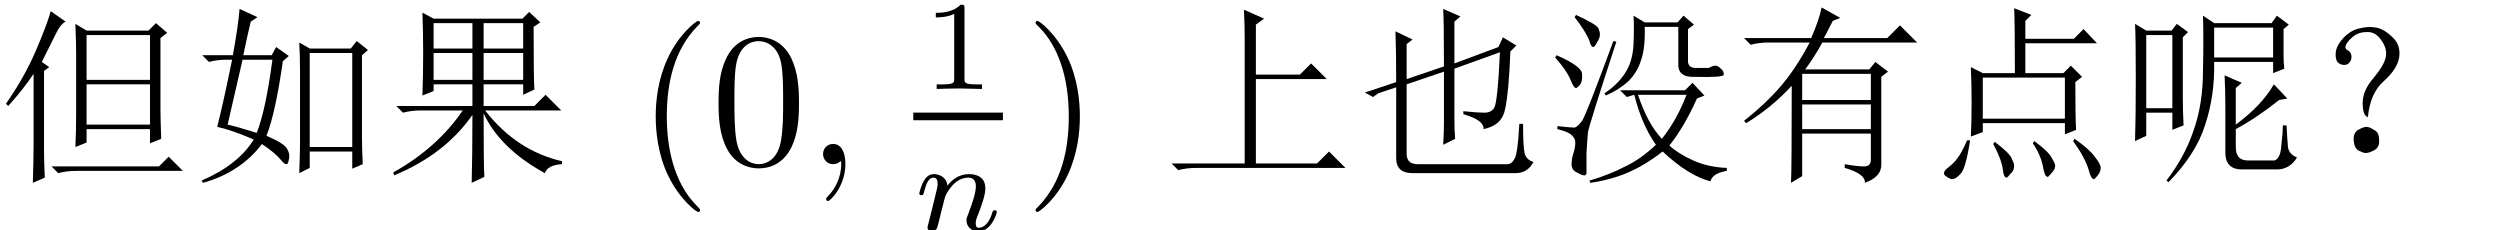 <?xml version='1.0' encoding='UTF-8'?>
<!-- This file was generated by dvisvgm 2.9.1 -->
<svg version='1.1' xmlns='http://www.w3.org/2000/svg' xmlns:xlink='http://www.w3.org/1999/xlink' width='137.392pt' height='12.644pt' viewBox='33.887 -72.395 137.392 12.644'>
<defs>
<path id='g2-731' d='M4.102-4.553Q3.363-3.896 3.24-2.584Q2.953-2.666 2.953-3.363T3.568-4.758Q4.143-5.455 4.225-5.906T3.979-6.809Q3.65-7.301 3.158-7.26Q2.707-7.26 2.379-6.973T2.01-6.48Q1.969-6.316 2.174-6.234Q2.338-6.111 2.338-5.906T2.215-5.578Q2.133-5.455 1.928-5.455T1.559-5.619Q1.436-5.824 1.477-6.193Q1.559-6.604 1.928-6.973Q2.338-7.383 2.789-7.465Q3.281-7.588 3.691-7.506Q4.143-7.424 4.594-6.973Q5.045-6.562 4.963-5.906T4.102-4.553ZM3.568-1.887Q3.855-1.764 3.855-1.354Q3.896-.943 3.609-.779T3.117-.615Q2.994-.615 2.748-.738T2.461-1.271Q2.42-1.723 2.707-1.887T3.158-2.051T3.568-1.887Z'/>
<path id='g2-1082' d='M4.471-8.49L5.578-7.998L5.127-7.67V-4.922H7.547L8.162-5.537L9.023-4.676H5.127V-.041H8.49L9.146-.697L10.049 .205H1.846Q1.312 .205 .861 .328L.492-.041H4.512V-6.932Q4.512-7.67 4.471-8.49Z'/>
<path id='g2-1167' d='M2.338-4.512Q2.338-6.275 2.297-7.301L3.24-6.85L2.912-6.604V-4.676L4.963-5.373Q4.963-7.752 4.922-8.531L5.865-8.121L5.537-7.834V-5.537L7.957-6.439L8.203-6.973L8.941-6.521L8.613-6.193Q8.531-3.979 8.326-3.035Q8.162-2.133 7.137-1.928Q7.178-2.42 6.029-2.748V-2.912Q6.809-2.83 7.178-2.83T7.711-3.076Q7.916-3.363 8.039-6.152L5.537-5.25V-2.461Q5.537-1.928 5.578-1.395L4.922-1.066Q4.963-1.805 4.963-2.338V-5.086L2.912-4.389V-.656Q2.871 .041 3.609 0H8.449Q8.695 0 8.859-.328T9.105-2.215H9.311Q9.311-.984 9.393-.615T9.885-.123Q9.557 .492 8.9 .492H3.24Q2.338 .492 2.338-.328V-4.225L1.354-3.896L1.066-3.691L.615-3.937L2.338-4.512Z'/>
<path id='g2-1398' d='M1.805 1.025Q1.846-.287 1.846-1.148V-4.963Q1.271-4.102 .451-3.199L.328-3.322Q1.354-4.799 1.969-6.234T2.789-8.408L3.609-7.834Q3.322-7.711 3.035-7.096Q2.707-6.439 2.297-5.619L2.707-5.332L2.42-5.127V-.738Q2.42-.205 2.461 .738L1.805 1.025ZM4.758-7.096V-4.635H8.244V-7.096H4.758ZM4.758-4.389V-2.174H8.244V-4.389H4.758ZM2.83 .123H8.736L9.27-.41L10.049 .369H4.184Q3.65 .369 3.199 .492L2.83 .123ZM4.143-.943Q4.184-1.887 4.184-2.666V-6.111Q4.184-6.686 4.143-7.711L4.758-7.342H8.162L8.572-7.752L9.187-7.219L8.818-6.932V-3.076Q8.818-2.543 8.859-1.395L8.244-1.148V-1.928H4.758V-1.189L4.143-.943Z'/>
<path id='g2-2706' d='M5.291-7.506V-5.865H8.531V-7.506H5.291ZM9.105-7.424V-5.988Q9.105-5.537 9.146-5.25L8.531-5.004V-5.619H5.291Q5.332-3.773 4.799-2.174Q4.307-.574 2.789 .984L2.666 .902Q3.65-.369 4.143-1.805Q4.676-3.281 4.676-5.127Q4.717-7.014 4.676-8.162L5.291-7.752H8.449L8.736-8.162L9.393-7.67L9.105-7.424ZM8.859-3.527Q7.629-2.543 6.48-1.928V-.943Q6.48-.164 7.219-.205H8.613Q8.941-.328 8.982-1.025Q9.064-1.723 9.064-2.133H9.27Q9.311-1.312 9.352-.902Q9.434-.533 9.844-.369Q9.475 .246 8.818 .287H6.809Q5.865 .287 5.906-.738V-3.158Q5.906-4.02 5.865-4.881L6.809-4.471L6.48-4.184V-2.174Q7.916-3.24 8.572-4.389L9.311-3.609L8.859-3.527ZM.943-1.271Q.984-2.502 .984-4.758T.943-7.711L1.559-7.342H2.953L3.24-7.711L3.855-7.26L3.568-6.973V-3.732Q3.568-2.912 3.609-2.133L2.994-1.887V-2.83H1.559V-1.559L.943-1.271ZM1.559-7.096V-3.076H2.994V-7.096H1.559Z'/>
<path id='g2-4018' d='M9.393-1.436Q9.393-.943 9.434 0L8.859 .246V-.697H6.521V.205L5.947 .492Q5.988-.738 5.988-1.148V-5.168Q5.988-5.906 5.947-6.686L6.521-6.357H8.777L9.105-6.768L9.721-6.275L9.393-5.988V-1.436ZM6.521-6.111V-.943H8.859V-6.111H6.521ZM2.666-8.531L3.65-8.08L3.281-7.834Q3.117-7.178 2.871-5.988H4.43L4.676-6.439L5.373-5.947L5.045-5.66Q4.635-2.789 4.143-1.559Q5.127-1.148 5.291-.82Q5.455-.533 5.373-.246Q5.332 0 5.25 0Q5.127 0 4.963-.205Q4.635-.615 3.896-1.107Q2.707 .451 .656 1.025L.574 .902Q2.584 .041 3.445-1.354Q2.215-1.887 1.436-2.051Q1.764-3.322 2.256-5.742H1.969Q1.436-5.742 .984-5.619L.615-5.988H2.297Q2.584-7.547 2.666-8.531ZM2.01-2.174Q2.42-2.092 3.609-1.723Q4.102-2.953 4.471-5.742H2.83Q2.543-4.471 2.01-2.174Z'/>
<path id='g2-7481' d='M3.65-4.963V-3.527H7.424V-4.963H3.65ZM3.65-3.281V-1.928H7.424V-3.281H3.65ZM5.988 0Q6.686 .123 7.055 .123T7.424-.246V-1.682H3.65V.656L3.035 1.025Q3.076 .328 3.076-4.307Q1.928-3.076 .574-2.256L.451-2.379Q1.6-3.281 2.42-4.225Q3.281-5.209 4.061-6.686H1.805Q1.271-6.686 .82-6.562L.451-6.932H4.143Q4.594-7.957 4.717-8.613L5.742-8.039L5.332-7.875Q5.045-7.301 4.84-6.932H8.326L9.023-7.629L9.967-6.686H4.758Q4.307-5.865 3.814-5.209H7.342L7.67-5.619L8.367-5.086L7.998-4.799V.041Q7.998 .697 7.096 1.025Q7.137 .533 5.988 .205V0Z'/>
<path id='g2-7628' d='M2.83-7.752V-6.357H4.963V-7.752H2.83ZM5.578-7.752V-6.357H7.752V-7.752H5.578ZM2.83-6.111V-4.635H4.963V-6.111H2.83ZM5.578-6.111V-4.635H7.752V-6.111H5.578ZM2.215-3.773Q2.256-4.922 2.256-6.07T2.215-8.326L2.83-7.998H7.711L8.08-8.367L8.695-7.793L8.326-7.547Q8.326-4.676 8.367-4.102L7.752-3.814V-4.389H5.578V-3.199H8.367L8.982-3.814L9.844-2.953H5.66Q7.383-.738 9.885-.164V0Q9.105 .041 8.941 .492Q6.48-.861 5.578-2.789Q5.578 .082 5.619 .697L4.922 1.025Q4.963-.574 4.963-2.707Q3.445-.533 .656 .615L.615 .451Q3.035-.902 4.43-2.953H2.133Q1.6-2.953 1.148-2.83L.779-3.199H4.963V-4.389H2.83V-4.02L2.215-3.773Z'/>
<path id='g2-8913' d='M9.023-5.291Q9.229-5.414 9.393-5.414Q9.516-5.414 9.68-5.25Q9.844-5.127 9.844-4.922Q9.844-4.758 8.244-4.799Q7.301-4.758 7.342-5.537V-7.547H5.496Q5.537-6.398 5.291-5.701Q5.086-5.045 4.594-4.553Q4.102-4.102 3.363-3.773L3.281-3.896Q3.979-4.348 4.389-4.963Q4.84-5.619 4.881-6.604Q4.922-7.629 4.881-8.162L5.496-7.793H7.301L7.629-8.162L8.203-7.67L7.875-7.424V-5.619Q7.916-5.291 8.285-5.291H9.023ZM8.367-3.609Q7.67-2.051 6.85-1.025Q7.342-.574 8.162-.205T10.008 .205V.369Q9.229 .492 9.105 .943Q7.875 .615 6.48-.697Q5.537 .041 4.594 .451T2.502 1.025L2.461 .902Q3.568 .574 4.43 .123Q5.291-.287 6.111-1.066Q5.332-2.174 4.922-3.814L4.512-3.691L4.143-4.061H7.711L8.121-4.471L8.777-3.773L8.367-3.609ZM5.127-3.814Q5.66-2.215 6.439-1.395Q7.26-2.42 7.793-3.814H5.127ZM3.937-6.727Q2.461-2.215 2.379-1.764Q2.338-1.354 2.297-.615Q2.297 .123 2.297 .451Q2.297 .615 2.174 .615T1.764 .451Q1.477 .328 1.477 0Q1.477-.287 1.559-.533Q1.682-.902 1.682-1.189Q1.682-1.395 1.518-1.559Q1.354-1.764 .697-1.928V-2.092Q1.477-2.01 1.641-2.01Q1.805-2.051 2.051-2.379Q2.297-2.748 3.773-6.768L3.937-6.727ZM.656-5.988Q2.051-5.373 2.051-4.963Q2.092-4.553 1.928-4.348Q1.764-4.184 1.723-4.184Q1.6-4.184 1.436-4.594Q1.23-5.127 .574-5.865L.656-5.988ZM1.723-8.203Q2.871-7.67 2.953-7.465T3.035-7.137Q3.035-6.932 2.871-6.686Q2.748-6.439 2.666-6.439Q2.543-6.439 2.461-6.768Q2.256-7.301 1.641-8.08L1.723-8.203Z'/>
<path id='g2-9961' d='M3.076-4.758V-2.502H7.588V-4.758H3.076ZM2.42-1.518Q2.461-2.379 2.461-3.363T2.42-5.332L3.076-5.004H4.84Q4.84-7.752 4.799-8.572L5.742-8.203L5.414-7.875V-6.891H8.08L8.613-7.424L9.352-6.645H5.414V-5.004H7.506L7.916-5.414L8.531-4.799L8.162-4.512Q8.162-2.584 8.203-1.887L7.588-1.641V-2.256H3.076V-1.764L2.42-1.518ZM2.215-1.312H2.379Q2.133 .287 1.846 .533Q1.6 .82 1.395 .82Q1.271 .82 1.107 .697Q.943 .615 .943 .492T1.148 .205Q1.518-.082 1.682-.328Q1.887-.574 2.215-1.312ZM3.65-1.107L3.732-1.23Q4.594-.574 4.676-.287Q4.799-.041 4.799 .082Q4.799 .369 4.594 .533Q4.43 .738 4.389 .738Q4.225 .738 4.184 .328Q4.102-.287 3.65-1.107ZM5.824-1.148L5.906-1.271Q6.686-.697 6.85-.369Q7.055-.041 7.055 .082Q7.055 .287 6.85 .492Q6.686 .697 6.645 .697Q6.48 .697 6.398 .205Q6.275-.492 5.824-1.148ZM8.039-1.271L8.121-1.395Q8.941-.82 9.229-.41Q9.557 0 9.557 .205T9.393 .615T9.187 .82Q9.023 .82 8.9 .328Q8.695-.369 8.039-1.271Z'/>
<path id='g4-49' d='M2.336-4.435C2.336-4.624 2.322-4.631 2.127-4.631C1.681-4.191 1.046-4.184 .76-4.184V-3.933C.928-3.933 1.388-3.933 1.771-4.129V-.572C1.771-.342 1.771-.251 1.074-.251H.809V0C.934-.007 1.792-.028 2.05-.028C2.267-.028 3.145-.007 3.299 0V-.251H3.034C2.336-.251 2.336-.342 2.336-.572V-4.435Z'/>
<path id='g0-40' d='M3.475 2.52C3.475 2.488 3.475 2.467 3.297 2.289C1.984 .966 1.648-1.018 1.648-2.625C1.648-4.452 2.047-6.279 3.339-7.591C3.475-7.717 3.475-7.738 3.475-7.77C3.475-7.843 3.433-7.875 3.37-7.875C3.265-7.875 2.32-7.161 1.701-5.827C1.165-4.672 1.039-3.507 1.039-2.625C1.039-1.806 1.155-.535 1.732 .651C2.362 1.942 3.265 2.625 3.37 2.625C3.433 2.625 3.475 2.593 3.475 2.52Z'/>
<path id='g0-41' d='M3.034-2.625C3.034-3.444 2.919-4.714 2.341-5.901C1.711-7.192 .808-7.875 .704-7.875C.64-7.875 .599-7.833 .599-7.77C.599-7.738 .599-7.717 .798-7.528C1.827-6.489 2.425-4.819 2.425-2.625C2.425-.829 2.037 1.018 .735 2.341C.599 2.467 .599 2.488 .599 2.52C.599 2.583 .64 2.625 .704 2.625C.808 2.625 1.753 1.911 2.373 .578C2.908-.578 3.034-1.743 3.034-2.625Z'/>
<path id='g0-48' d='M4.83-3.36C4.83-4.2 4.777-5.04 4.41-5.817C3.927-6.825 3.066-6.993 2.625-6.993C1.995-6.993 1.228-6.72 .798-5.743C.462-5.019 .409-4.2 .409-3.36C.409-2.572 .452-1.627 .882-.829C1.333 .021 2.1 .231 2.614 .231C3.181 .231 3.979 .011 4.441-.987C4.777-1.711 4.83-2.53 4.83-3.36ZM2.614 0C2.205 0 1.585-.263 1.396-1.27C1.281-1.9 1.281-2.866 1.281-3.486C1.281-4.158 1.281-4.851 1.365-5.418C1.564-6.667 2.352-6.762 2.614-6.762C2.961-6.762 3.654-6.573 3.853-5.533C3.958-4.945 3.958-4.147 3.958-3.486C3.958-2.698 3.958-1.984 3.843-1.312C3.685-.315 3.087 0 2.614 0Z'/>
<path id='g1-59' d='M2.131-.011C2.131-.704 1.869-1.113 1.459-1.113C1.113-1.113 .903-.85 .903-.556C.903-.273 1.113 0 1.459 0C1.585 0 1.722-.042 1.827-.137C1.858-.158 1.869-.168 1.879-.168S1.9-.158 1.9-.011C1.9 .766 1.533 1.396 1.186 1.743C1.071 1.858 1.071 1.879 1.071 1.911C1.071 1.984 1.123 2.026 1.176 2.026C1.291 2.026 2.131 1.218 2.131-.011Z'/>
<path id='g3-110' d='M.851-.439C.823-.349 .781-.174 .781-.153C.781 0 .907 .07 1.018 .07C1.144 .07 1.255-.021 1.29-.084S1.381-.37 1.416-.516C1.451-.649 1.527-.969 1.569-1.144C1.611-1.297 1.653-1.451 1.688-1.611C1.764-1.897 1.778-1.953 1.981-2.239C2.176-2.518 2.504-2.88 3.027-2.88C3.431-2.88 3.438-2.525 3.438-2.392C3.438-1.974 3.138-1.2 3.027-.907C2.95-.711 2.922-.649 2.922-.53C2.922-.16 3.229 .07 3.585 .07C4.282 .07 4.589-.893 4.589-.997C4.589-1.088 4.498-1.088 4.477-1.088C4.38-1.088 4.373-1.046 4.345-.969C4.184-.411 3.884-.126 3.605-.126C3.459-.126 3.431-.223 3.431-.37C3.431-.53 3.466-.621 3.592-.934C3.675-1.151 3.961-1.89 3.961-2.28C3.961-2.957 3.424-3.075 3.055-3.075C2.476-3.075 2.085-2.72 1.876-2.441C1.827-2.922 1.416-3.075 1.13-3.075C.83-3.075 .669-2.859 .579-2.699C.425-2.441 .328-2.043 .328-2.008C.328-1.918 .425-1.918 .446-1.918C.544-1.918 .551-1.939 .6-2.127C.704-2.538 .837-2.88 1.109-2.88C1.29-2.88 1.339-2.727 1.339-2.538C1.339-2.406 1.276-2.148 1.227-1.96S1.109-1.485 1.074-1.332L.851-.439Z'/>
</defs>
<g id='page1'>
<use x='33.887' y='-63.372' xlink:href='#g2-1398'/>
<use x='44.387' y='-63.372' xlink:href='#g2-4018'/>
<use x='54.887' y='-63.372' xlink:href='#g2-7628'/>
<use x='68.884' y='-63.372' xlink:href='#g0-40'/>
<use x='72.967' y='-63.372' xlink:href='#g0-48'/>
<use x='78.217' y='-63.372' xlink:href='#g1-59'/>
<use x='84.556' y='-67.506' xlink:href='#g4-49'/>
<rect x='84.079' y='-66.207' height='.42' width='4.925'/>
<use x='84.079' y='-59.751' xlink:href='#g3-110'/>
<use x='90.199' y='-63.372' xlink:href='#g0-41'/>
<use x='97.779' y='-63.372' xlink:href='#g2-1082'/>
<use x='108.279' y='-63.372' xlink:href='#g2-1167'/>
<use x='118.779' y='-63.372' xlink:href='#g2-8913'/>
<use x='129.279' y='-63.372' xlink:href='#g2-7481'/>
<use x='139.779' y='-63.372' xlink:href='#g2-9961'/>
<use x='150.279' y='-63.372' xlink:href='#g2-2706'/>
<use x='160.779' y='-63.372' xlink:href='#g2-731'/>
</g>
</svg>